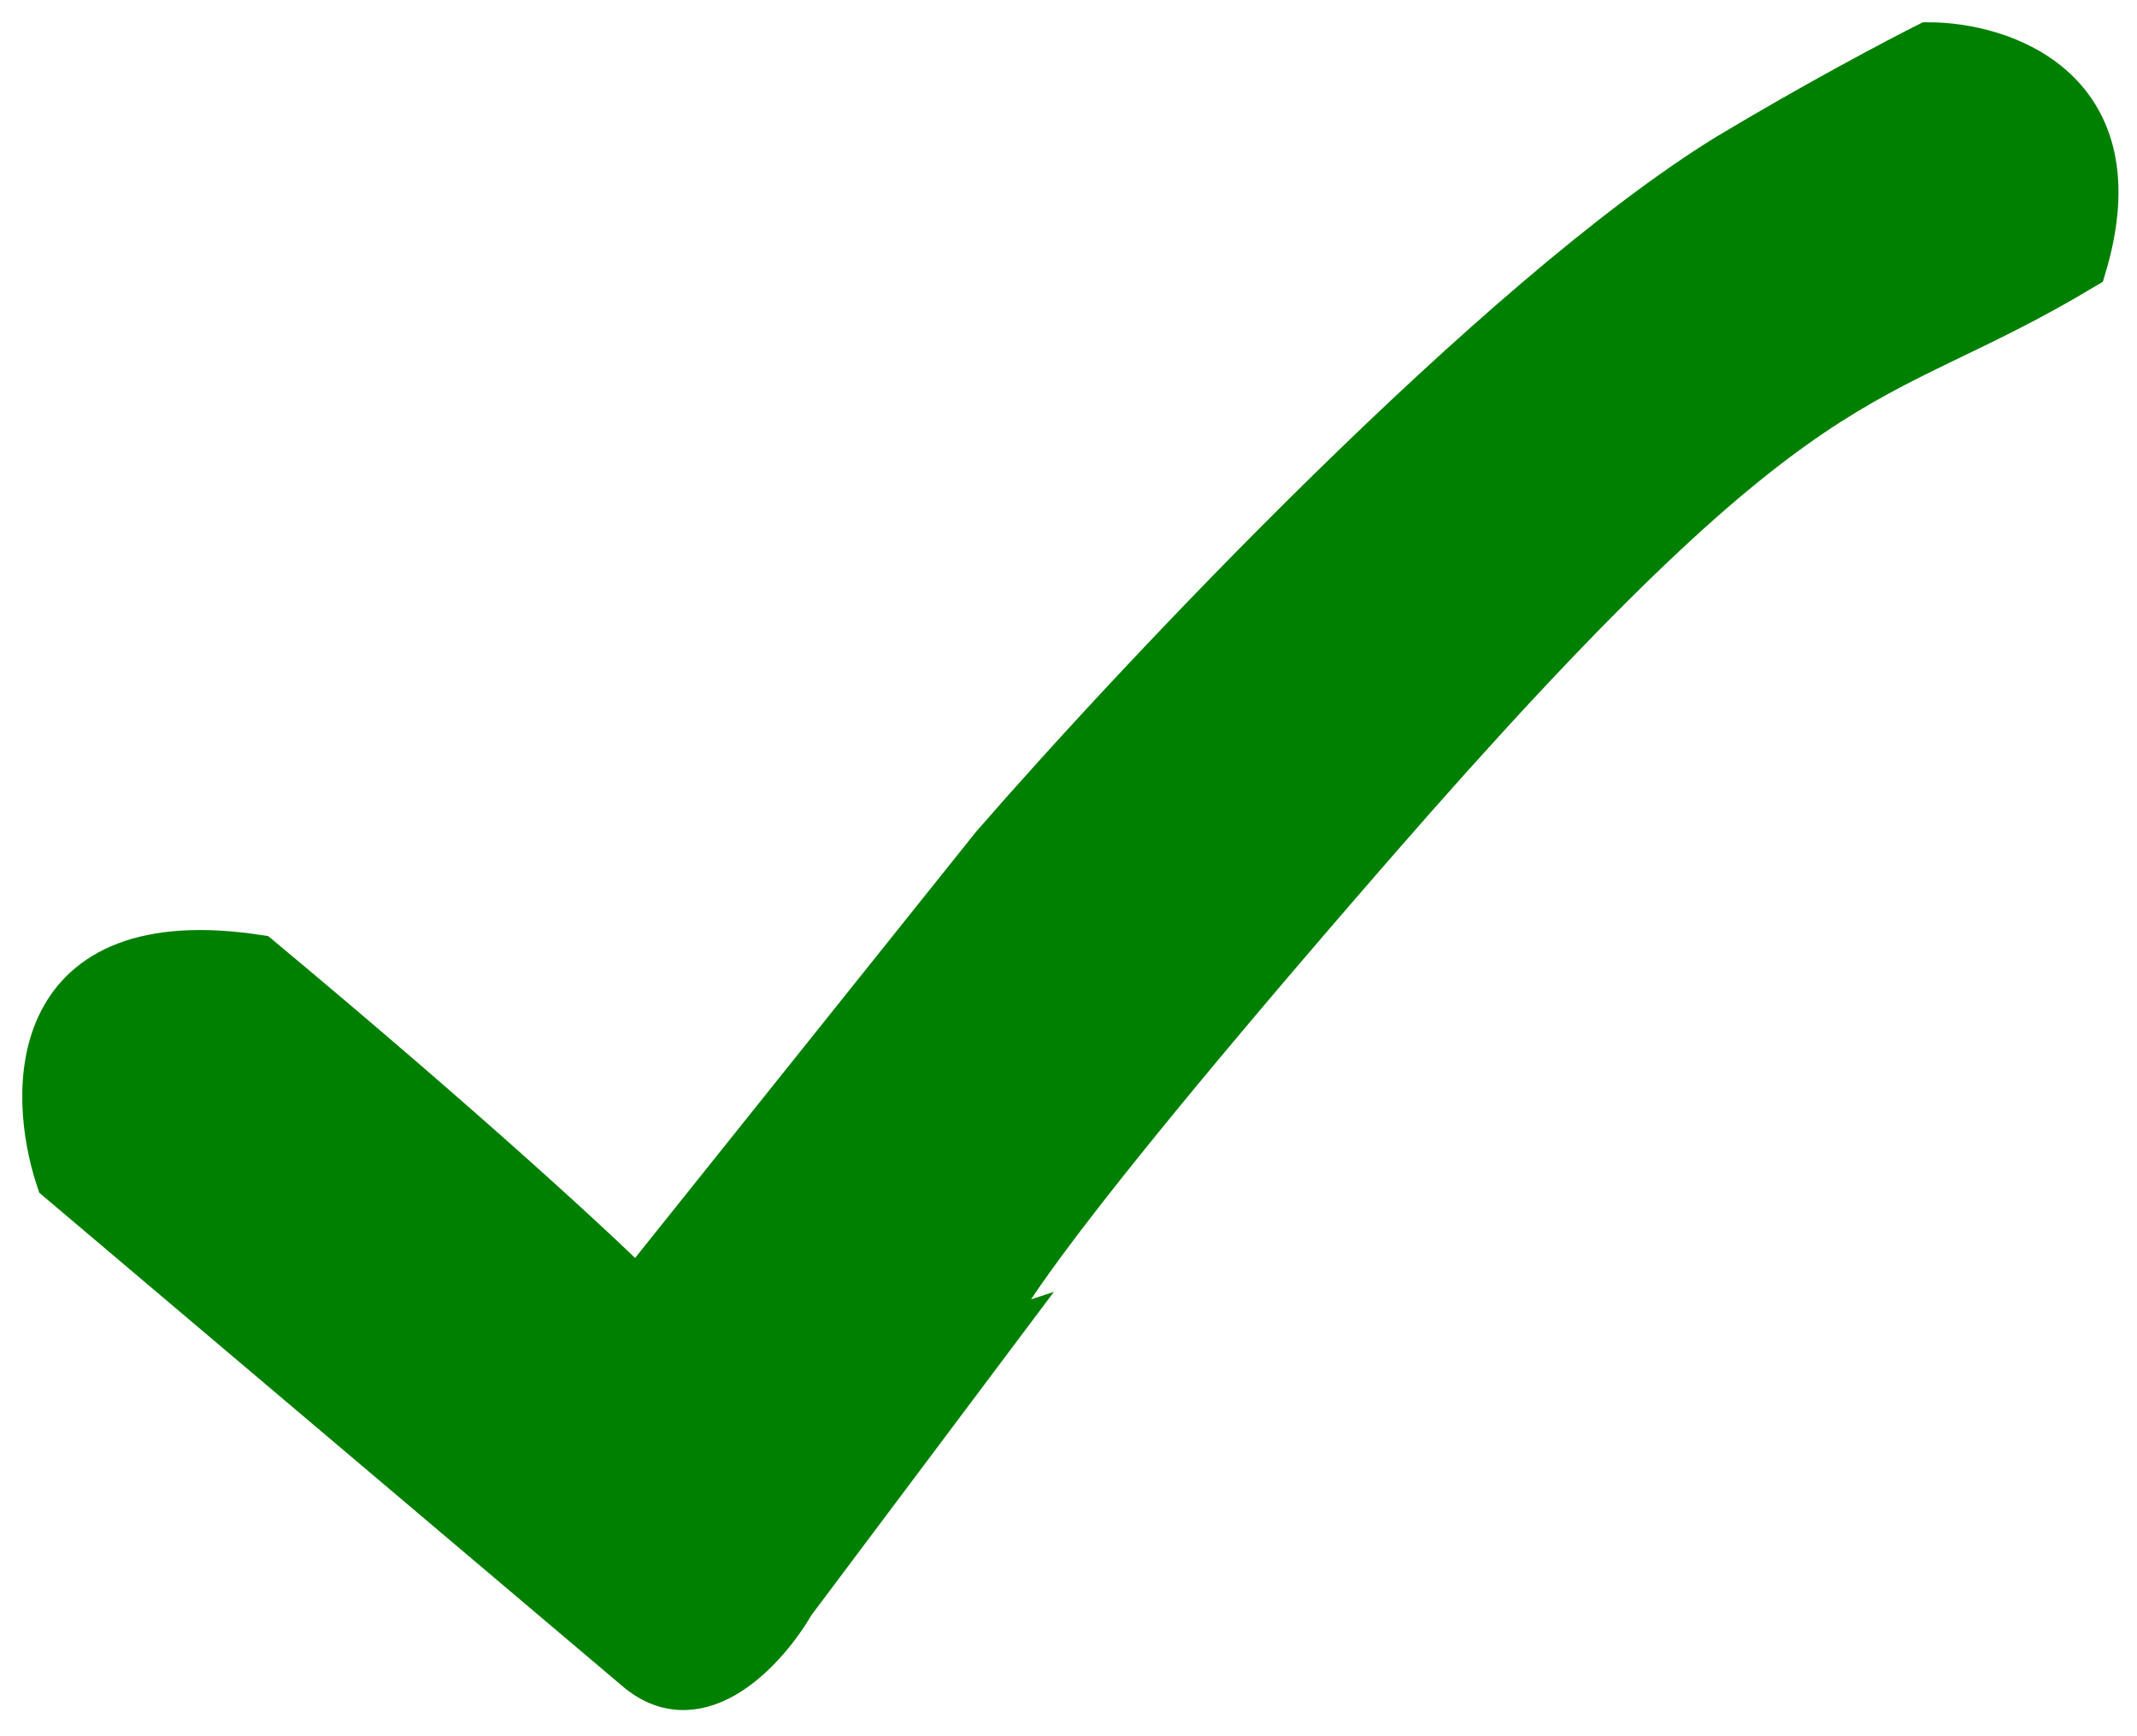 <svg width="48" height="39" viewBox="0 0 48 39" fill="none" xmlns="http://www.w3.org/2000/svg">
<path d="M1.311 26.5L14.311 37.5C15.729 38.7 17.235 37 17.811 36L22.311 30C21.811 30.167 22.811 28.2 30.811 19C40.81 7.5 41.81 9 46.81 6C48.011 2 44.977 1 43.31 1C42.644 1.333 40.81 2.3 38.81 3.5C33.611 6.7 25.644 15.167 22.311 19L14.311 29C13.477 28.167 10.611 25.5 5.811 21.5C0.611 20.7 0.644 24.5 1.311 26.5Z" fill="#008000" stroke="#008000"/>
</svg>
